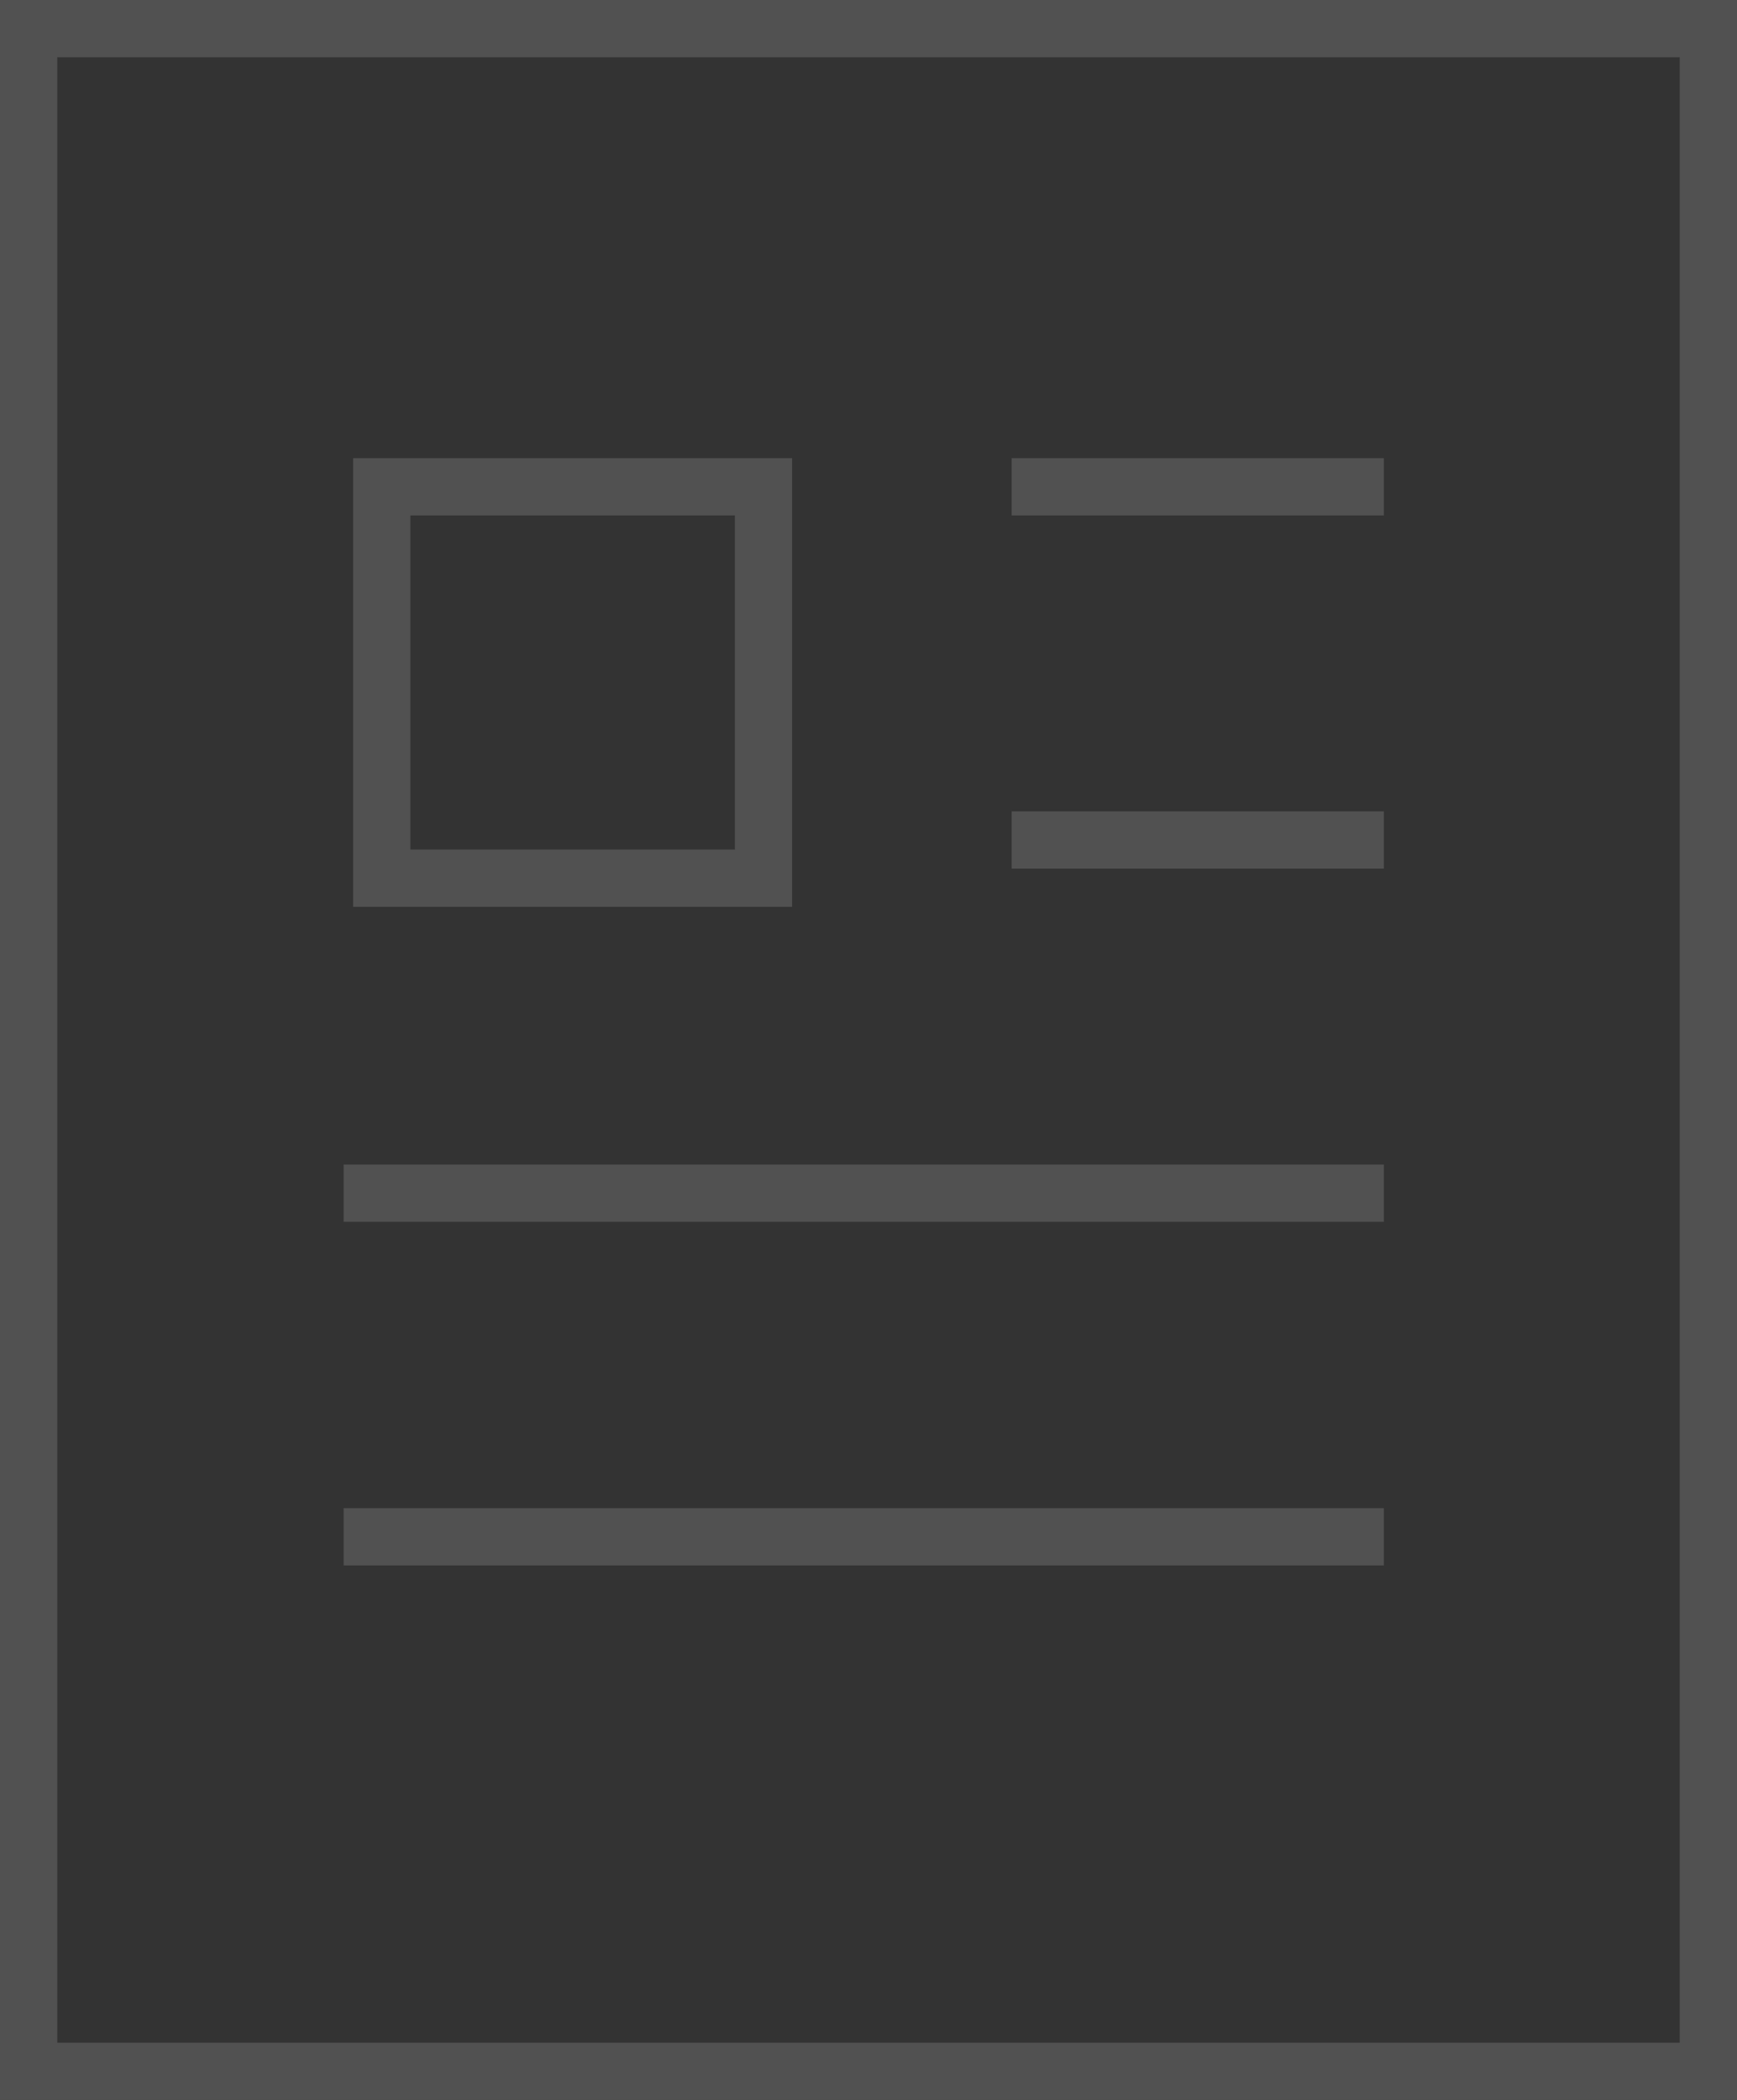 <svg xmlns="http://www.w3.org/2000/svg" width="182" height="220" viewBox="0 0 182 220">
    <rect x="0" y="0" width="182" height="220" fill="#333333" stroke="none"/>
    <g fill="none" fill-rule="evenodd" stroke="#FFF" stroke-linecap="square" stroke-width="6" opacity=".146">
        <path d="M3 3h176v214H3zM109 51h33M109 88h33M39 125h103M39 161h103"/>
        <path d="M40 51h40v41H40z"/>
    </g>
</svg>
